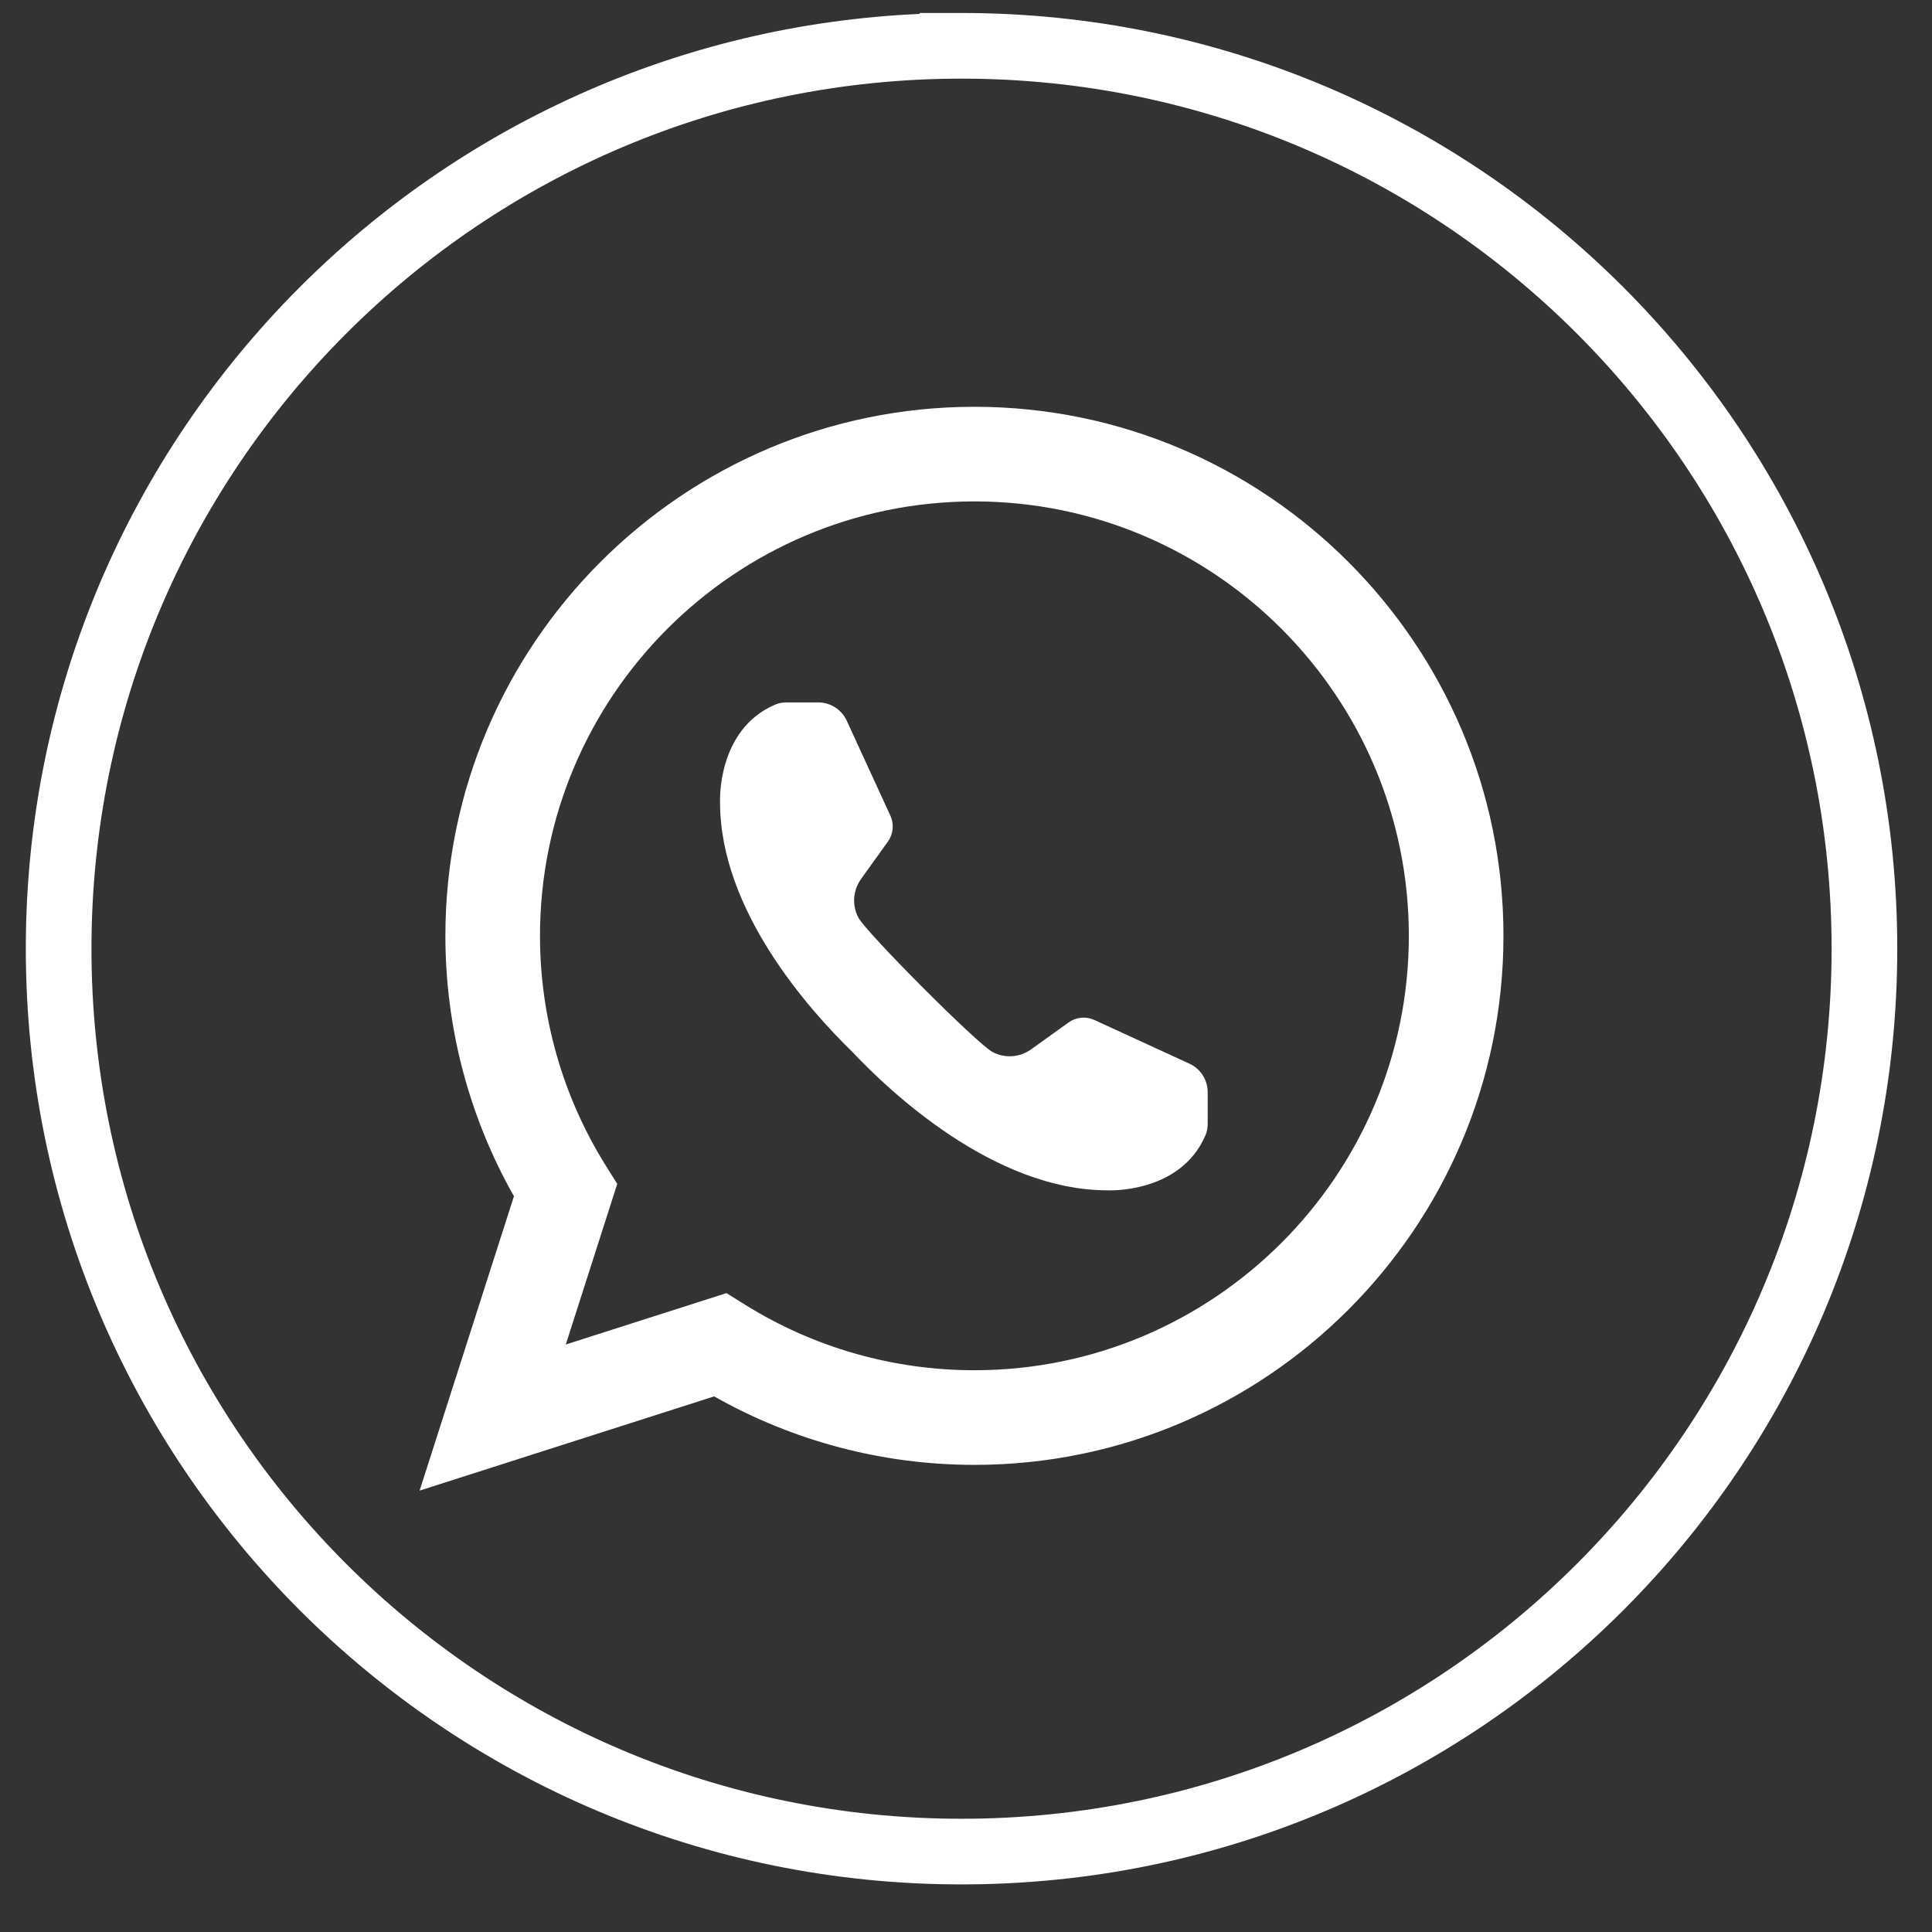 <?xml version="1.0" encoding="UTF-8" standalone="no"?>
<!DOCTYPE svg PUBLIC "-//W3C//DTD SVG 1.1//EN" "http://www.w3.org/Graphics/SVG/1.1/DTD/svg11.dtd">
<svg width="100%" height="100%" viewBox="0 0 500 500" version="1.1" xmlns="http://www.w3.org/2000/svg" xmlns:xlink="http://www.w3.org/1999/xlink" xml:space="preserve" xmlns:serif="http://www.serif.com/" style="fill-rule:evenodd;clip-rule:evenodd;stroke-linejoin:round;stroke-miterlimit:2;">
    <rect x="0" y="0" width="500" height="500" fill="#333333" stroke="none"/>
    <g transform="matrix(1.486,0,0,1.486,-154.76,-158.086)">
        <path d="M164.456,378.755C191.874,406.173 229.759,423.135 271.603,423.135C313.449,423.135 351.333,406.173 378.752,378.755C406.173,351.334 423.133,313.451 423.133,271.606C423.133,229.761 406.173,191.879 378.752,164.459C351.37,137.074 313.548,120.123 271.767,120.079L271.603,120.079C229.759,120.079 191.874,137.041 164.456,164.46C137.037,191.878 120.076,229.761 120.076,271.606L120.076,271.607C120.076,313.451 137.037,351.335 164.456,378.755ZM271.603,434.569C226.606,434.569 185.864,416.328 156.372,386.839C126.882,357.346 108.64,316.604 108.64,271.607L108.64,271.606C108.64,226.609 126.882,185.866 156.372,156.376C184.263,128.486 222.218,110.661 264.315,108.808L264.315,108.643L271.603,108.643C316.601,108.643 357.344,126.885 386.836,156.376C416.327,185.866 434.569,226.609 434.569,271.606L434.569,271.607C434.569,316.604 416.327,357.346 386.836,386.839C357.344,416.328 316.601,434.569 271.603,434.569Z" style="fill:white;"/>
    </g>
    <g transform="matrix(1.486,0,0,1.486,-154.76,-158.086)">
        <path d="M311.298,291.632L294.752,284.026C293.278,283.35 291.553,283.516 290.235,284.461L283.724,289.135C281.746,290.553 279.142,290.741 276.996,289.595C274.321,288.166 255.072,268.869 253.642,266.193C252.498,264.049 252.686,261.443 254.105,259.468L258.778,252.954C259.725,251.637 259.889,249.913 259.213,248.44L251.609,231.894C250.717,229.957 248.78,228.715 246.648,228.715L241.168,228.715C240.477,228.715 239.779,228.825 239.145,229.097C228.902,233.49 229.549,246.153 229.549,246.153C229.549,264.959 245.116,282.321 252.569,289.557C259.032,296.428 277.236,313.69 297.036,313.69C297.036,313.69 309.702,314.337 314.094,304.093C314.367,303.46 314.475,302.762 314.475,302.07L314.475,296.59C314.475,294.459 313.234,292.523 311.298,291.632Z" style="fill:white;"/>
    </g>
    <g transform="matrix(1.486,0,0,1.486,-154.76,-158.086)">
        <path d="M230.664,331.59L233.901,333.608C245.878,341.077 259.691,345.023 273.849,345.023C315.567,345.023 349.507,311.083 349.507,269.366C349.507,227.647 315.567,193.708 273.849,193.708C232.13,193.708 198.19,227.647 198.19,269.366C198.19,283.529 202.143,297.353 209.621,309.338L211.643,312.576L202.681,340.54L230.664,331.59ZM177.224,365.985L193.653,314.717C185.831,300.914 181.713,285.316 181.713,269.366C181.713,218.562 223.046,177.23 273.849,177.23C324.653,177.23 365.985,218.562 365.985,269.366C365.985,320.169 324.653,361.503 273.849,361.503C257.906,361.503 242.319,357.389 228.52,349.576L177.224,365.985Z" style="fill:white;"/>
    </g>
</svg>
